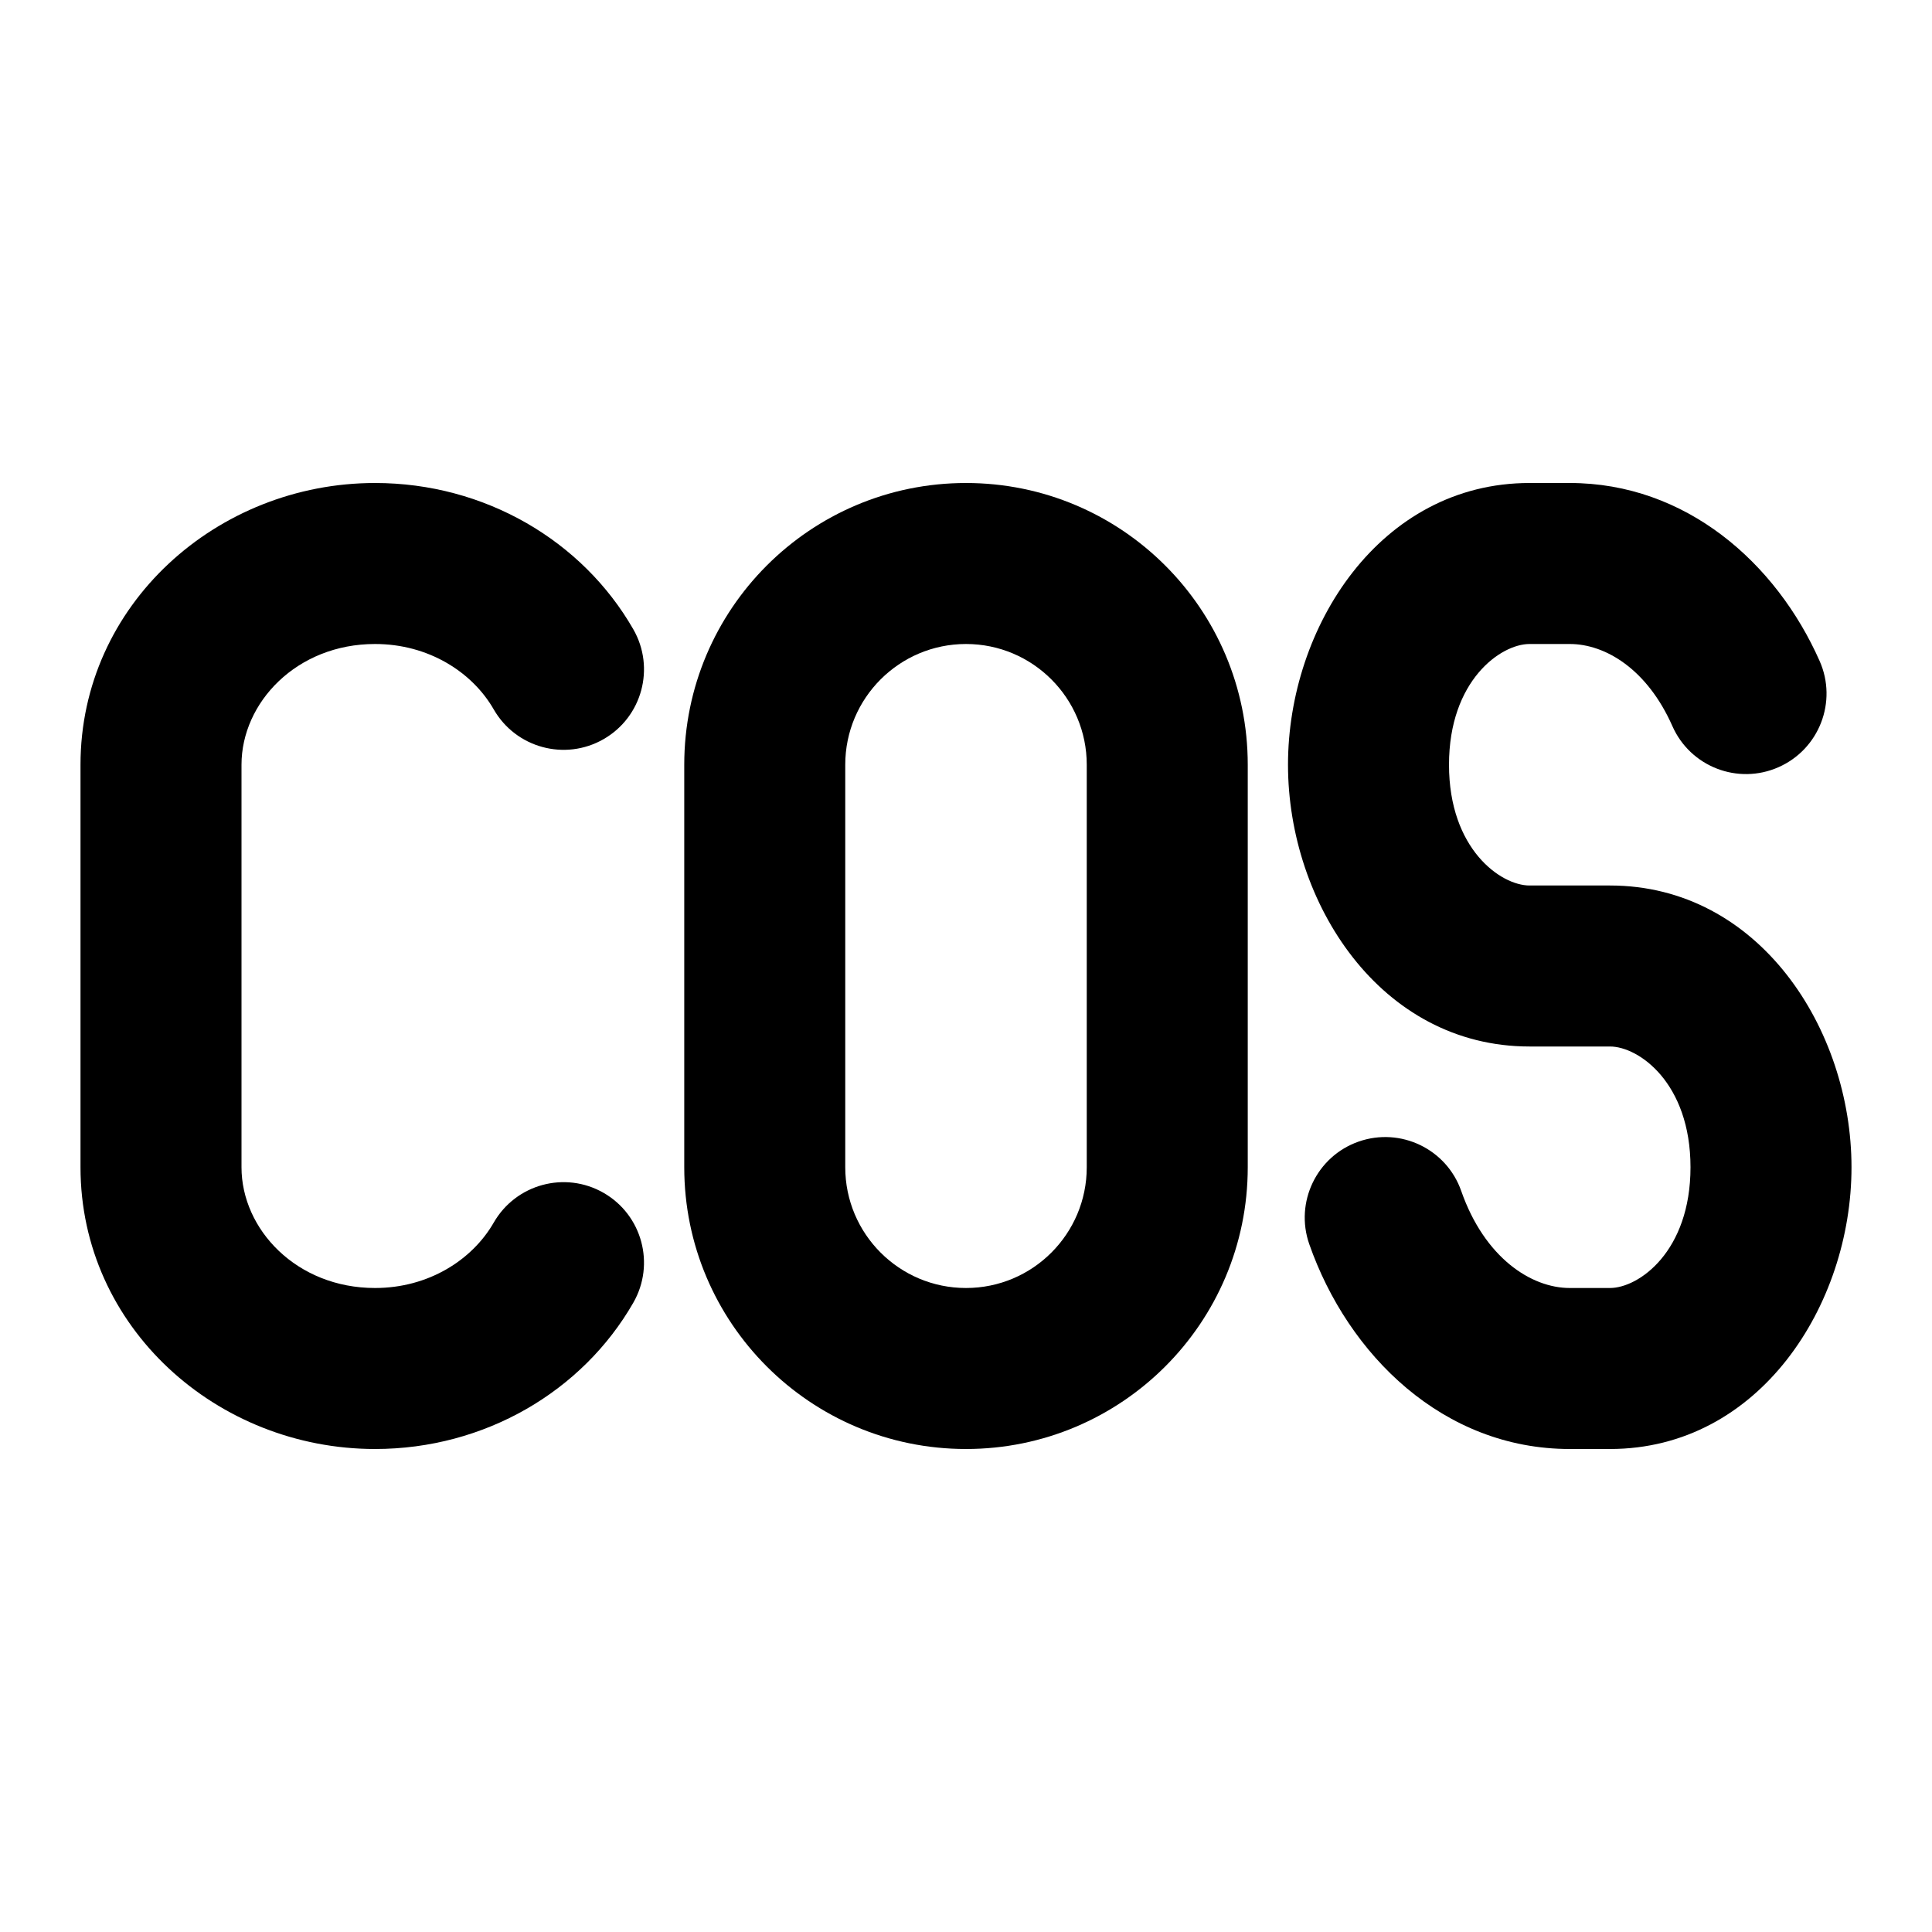 <svg width="24" height="24" viewBox="0 0 24 24" xmlns="http://www.w3.org/2000/svg">
<path class="pr-icon-bulk-secondary" fill-rule="evenodd" clip-rule="evenodd" d="M8.5 9.5C8.5 7.567 10.067 6 12 6C13.933 6 15.5 7.567 15.5 9.5V14.5C15.5 16.433 13.933 18 12 18C10.067 18 8.5 16.433 8.5 14.5V9.5ZM12 8C11.172 8 10.5 8.672 10.5 9.5V14.5C10.5 15.328 11.172 16 12 16C12.828 16 13.5 15.328 13.5 14.5V9.5C13.5 8.672 12.828 8 12 8Z" fill="currentColor"/>
<path fill-rule="evenodd" clip-rule="evenodd" d="M16 9.5C16 7.787 17.146 6 19 6H19.5C20.942 6 22.064 6.991 22.604 8.211C22.828 8.716 22.599 9.307 22.094 9.53C21.589 9.754 20.998 9.525 20.775 9.02C20.463 8.314 19.944 8 19.5 8H19C18.644 8 18 8.452 18 9.5C18 10.548 18.644 11 19 11H20C21.854 11 23 12.787 23 14.5C23 16.213 21.854 18 20 18H19.5C17.93 18 16.746 16.833 16.264 15.455C16.082 14.934 16.357 14.363 16.878 14.181C17.399 13.999 17.97 14.274 18.152 14.795C18.442 15.624 19.02 16 19.5 16H20C20.356 16 21 15.548 21 14.5C21 13.452 20.356 13 20 13H19C17.146 13 16 11.213 16 9.5Z" fill="currentColor"/>
<path fill-rule="evenodd" clip-rule="evenodd" d="M1 9.5C1 7.51 2.697 6 4.659 6C6.022 6 7.236 6.717 7.867 7.817C8.142 8.296 7.977 8.907 7.498 9.182C7.019 9.457 6.408 9.291 6.133 8.812C5.865 8.346 5.32 8 4.659 8C3.684 8 3 8.729 3 9.5V14.5C3 15.271 3.684 16 4.659 16C5.32 16 5.865 15.654 6.133 15.188C6.408 14.709 7.019 14.543 7.498 14.818C7.977 15.093 8.142 15.704 7.867 16.183C7.236 17.283 6.022 18 4.659 18C2.697 18 1 16.49 1 14.5V9.5Z" fill="currentColor"/>
</svg>

